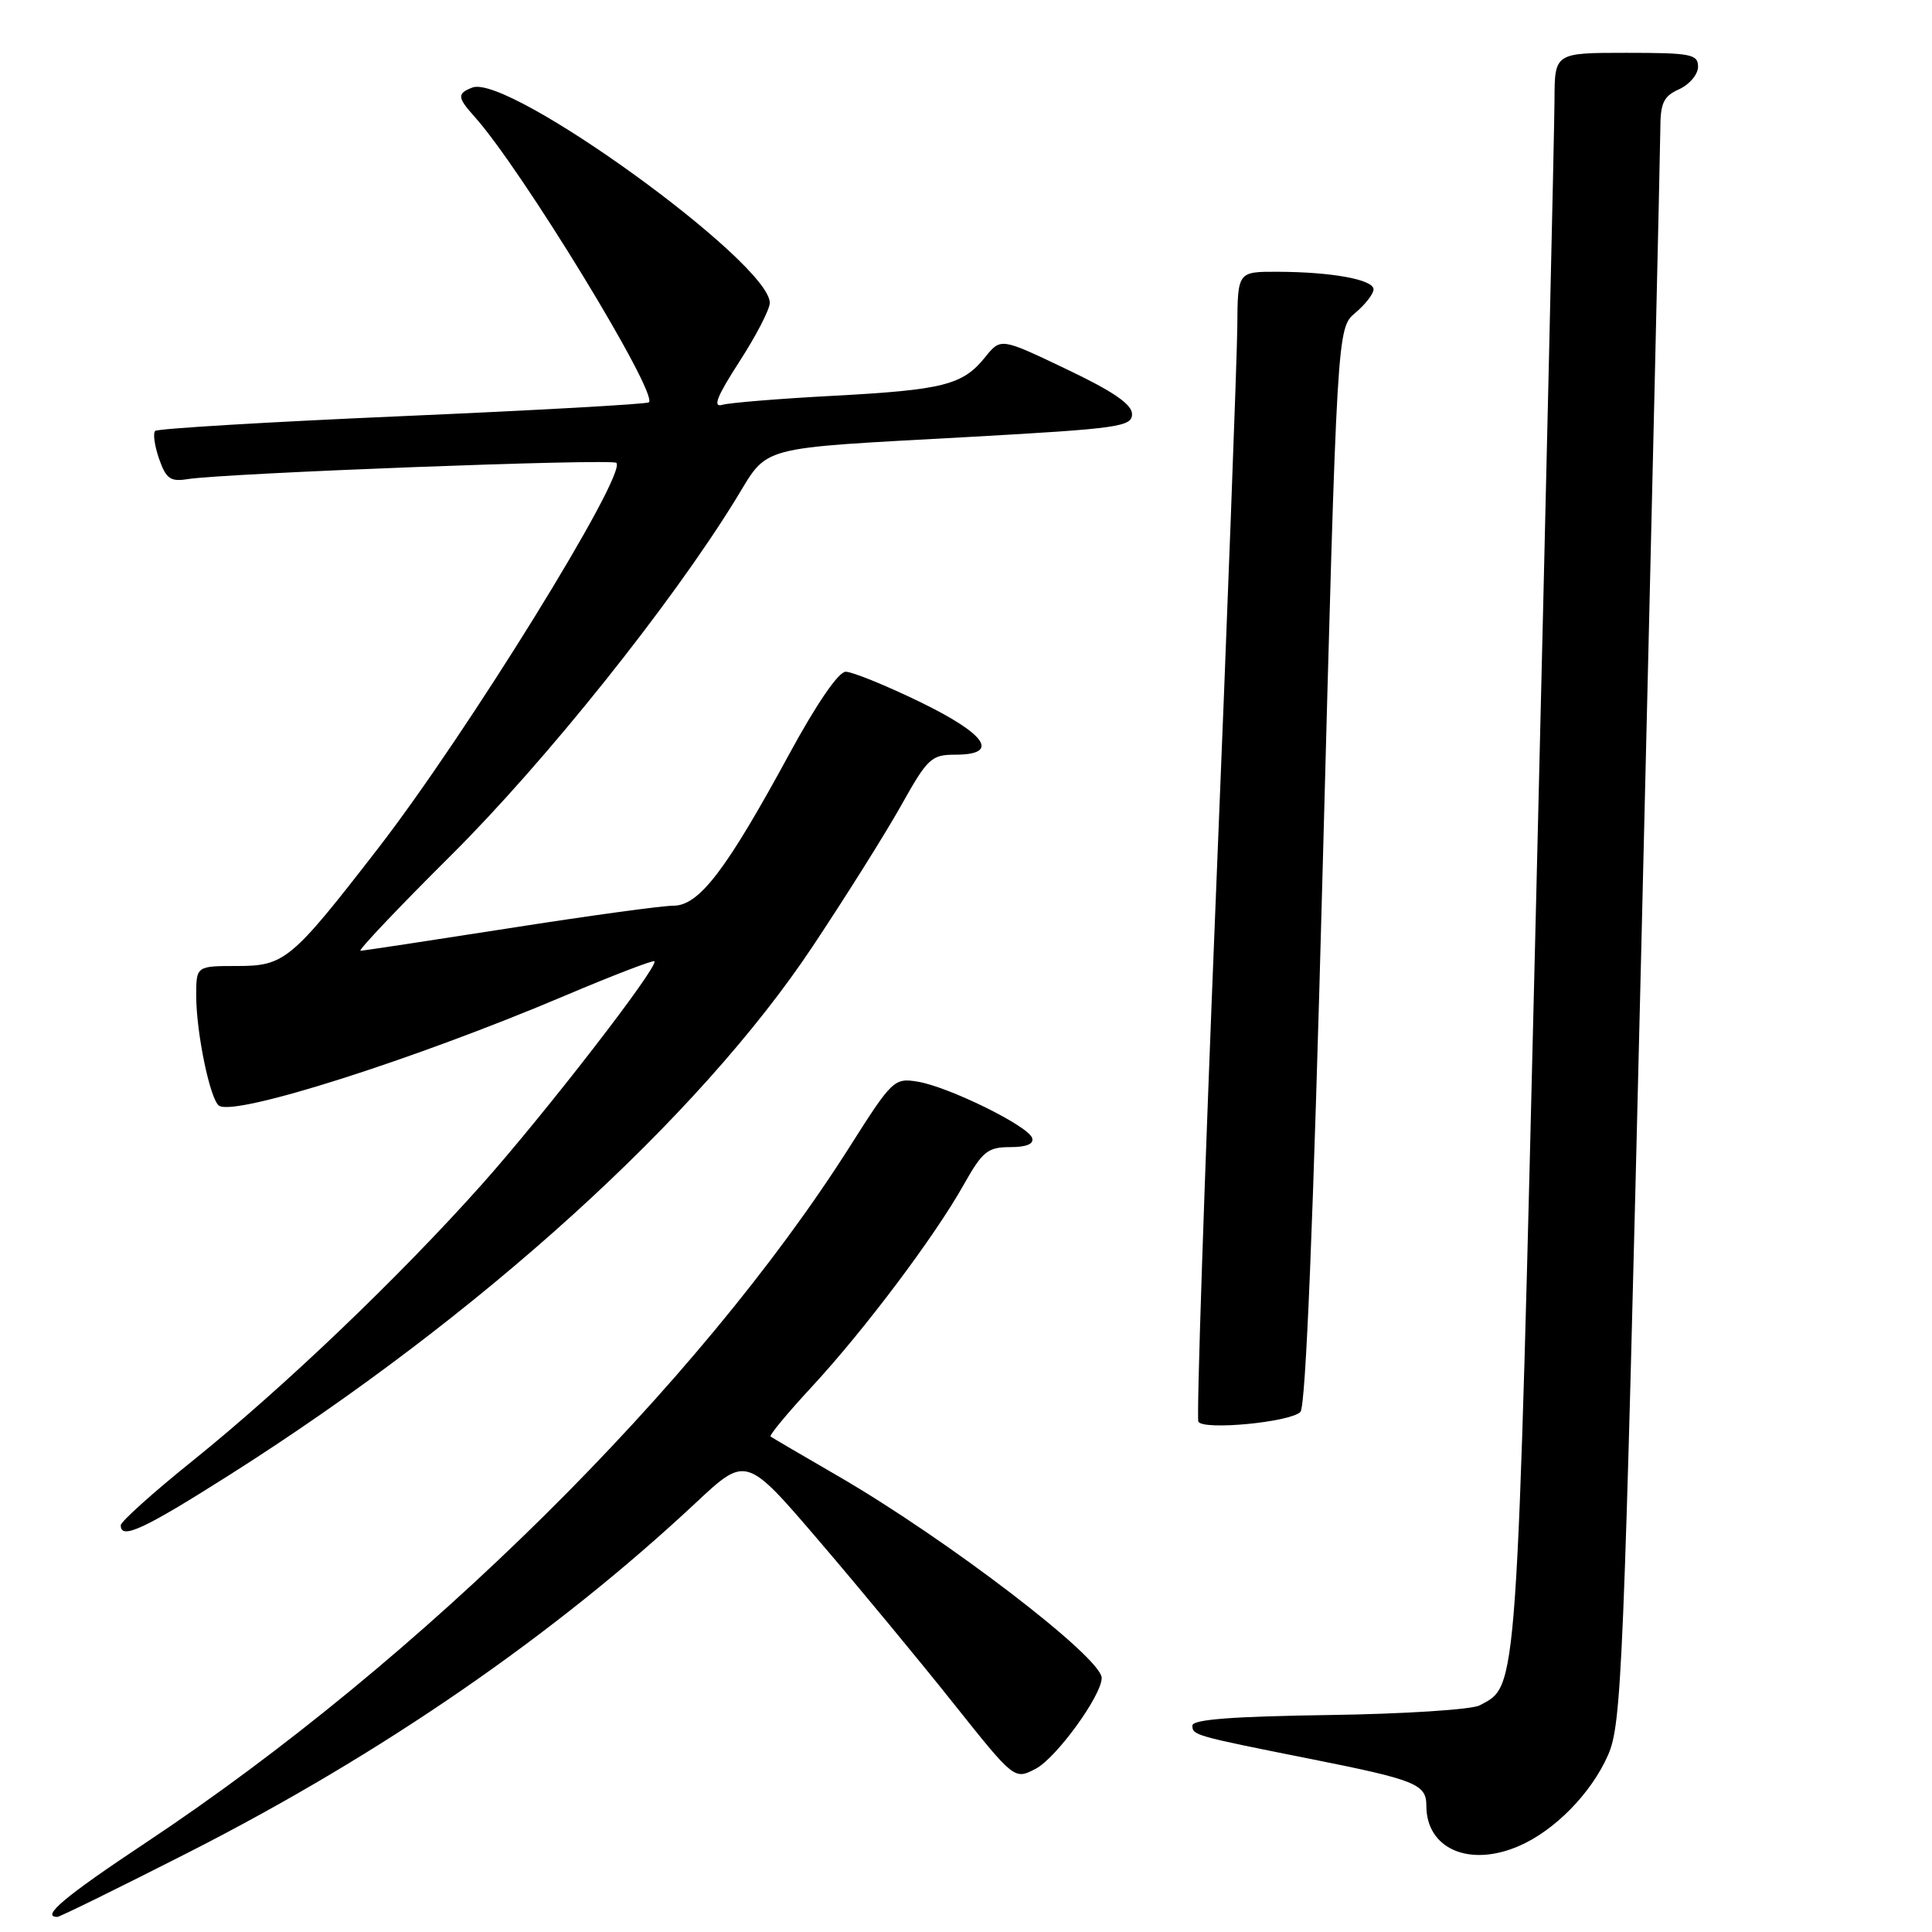 <?xml version="1.0" encoding="UTF-8" standalone="no"?>
<!DOCTYPE svg PUBLIC "-//W3C//DTD SVG 1.1//EN" "http://www.w3.org/Graphics/SVG/1.1/DTD/svg11.dtd" >
<svg xmlns="http://www.w3.org/2000/svg" xmlns:xlink="http://www.w3.org/1999/xlink" version="1.1" viewBox="0 0 256 256">
 <g >
 <path fill="currentColor"
d=" M 25.03 245.43 C 50.58 232.42 73.53 216.60 92.24 199.09 C 98.87 192.89 98.87 192.89 108.55 204.20 C 113.87 210.41 121.86 220.08 126.31 225.67 C 134.41 235.84 134.41 235.84 137.22 234.38 C 139.93 232.98 145.94 224.73 145.98 222.35 C 146.03 219.67 125.47 203.93 110.90 195.50 C 106.28 192.83 102.33 190.51 102.11 190.35 C 101.90 190.19 104.35 187.23 107.55 183.78 C 114.49 176.29 123.85 163.85 127.71 156.96 C 130.18 152.57 130.88 152.00 133.83 152.00 C 136.02 152.00 137.03 151.58 136.76 150.78 C 136.22 149.17 125.64 143.98 121.57 143.32 C 118.49 142.82 118.20 143.10 112.62 151.90 C 92.51 183.62 55.77 219.96 19.37 244.13 C 8.59 251.29 5.35 254.00 7.60 254.00 C 7.92 254.00 15.77 250.14 25.03 245.43 Z  M 201.28 244.60 C 206.00 242.56 210.83 237.63 213.05 232.61 C 214.89 228.47 215.15 222.05 217.50 124.85 C 218.87 68.01 219.99 19.58 220.00 17.23 C 220.00 13.64 220.40 12.77 222.50 11.82 C 223.88 11.19 225.00 9.85 225.00 8.84 C 225.00 7.18 224.06 7.00 215.50 7.00 C 206.00 7.00 206.00 7.00 205.98 13.25 C 205.97 16.69 204.88 64.35 203.55 119.17 C 200.96 225.77 201.14 223.25 196.06 225.97 C 195.01 226.53 186.01 227.11 176.07 227.25 C 163.34 227.43 158.00 227.84 158.00 228.64 C 158.00 229.92 158.26 230.00 173.46 233.03 C 187.64 235.85 189.00 236.40 189.00 239.28 C 189.00 244.99 194.70 247.46 201.28 244.60 Z  M 30.50 195.38 C 63.57 174.40 92.59 148.09 107.67 125.42 C 112.09 118.78 117.39 110.34 119.44 106.67 C 122.91 100.47 123.41 100.00 126.59 100.00 C 132.57 100.00 130.72 97.28 121.80 92.96 C 117.29 90.78 112.91 89.00 112.05 89.01 C 111.11 89.01 108.19 93.27 104.60 99.88 C 96.22 115.31 92.64 120.00 89.24 120.01 C 87.73 120.01 77.95 121.35 67.50 122.99 C 57.05 124.62 48.17 125.97 47.77 125.98 C 47.37 125.99 52.80 120.26 59.85 113.25 C 72.29 100.87 88.87 80.14 97.42 66.27 C 101.97 58.89 99.71 59.49 128.75 57.88 C 148.19 56.79 150.00 56.54 150.00 54.87 C 150.00 53.58 147.52 51.87 141.30 48.91 C 132.61 44.76 132.61 44.76 130.55 47.31 C 127.59 51.01 125.02 51.66 110.50 52.44 C 103.35 52.82 96.70 53.36 95.72 53.64 C 94.40 54.02 94.98 52.56 97.97 47.92 C 100.19 44.49 102.00 40.99 102.00 40.13 C 102.00 34.81 67.39 9.76 62.59 11.60 C 60.55 12.39 60.59 12.91 62.86 15.44 C 69.07 22.34 87.26 52.14 85.98 53.31 C 85.72 53.55 71.02 54.37 53.32 55.14 C 35.62 55.91 20.88 56.79 20.56 57.10 C 20.25 57.42 20.48 59.08 21.08 60.80 C 22.00 63.43 22.58 63.85 24.83 63.49 C 29.86 62.69 81.08 60.75 81.67 61.33 C 83.14 62.81 61.87 97.21 50.03 112.50 C 38.63 127.23 37.70 128.00 31.46 128.00 C 26.00 128.00 26.00 128.00 26.00 131.95 C 26.00 136.86 27.86 145.80 29.04 146.52 C 31.28 147.91 54.89 140.39 74.79 131.96 C 81.16 129.26 86.53 127.20 86.71 127.37 C 87.34 128.01 72.15 147.64 63.78 157.02 C 52.81 169.31 37.54 183.89 25.55 193.54 C 20.30 197.76 16.00 201.62 16.00 202.11 C 16.00 204.06 19.01 202.67 30.50 195.38 Z  M 172.31 187.09 C 173.02 186.38 174.02 161.85 175.27 114.76 C 177.17 43.50 177.17 43.50 179.58 41.46 C 180.91 40.34 182.00 38.94 182.00 38.34 C 182.00 37.04 176.44 36.03 169.25 36.01 C 164.00 36.00 164.00 36.00 163.95 43.25 C 163.92 47.24 162.64 81.33 161.10 119.00 C 159.57 156.68 158.53 187.89 158.79 188.38 C 159.44 189.55 170.94 188.46 172.31 187.09 Z "/>
</g>
</svg>